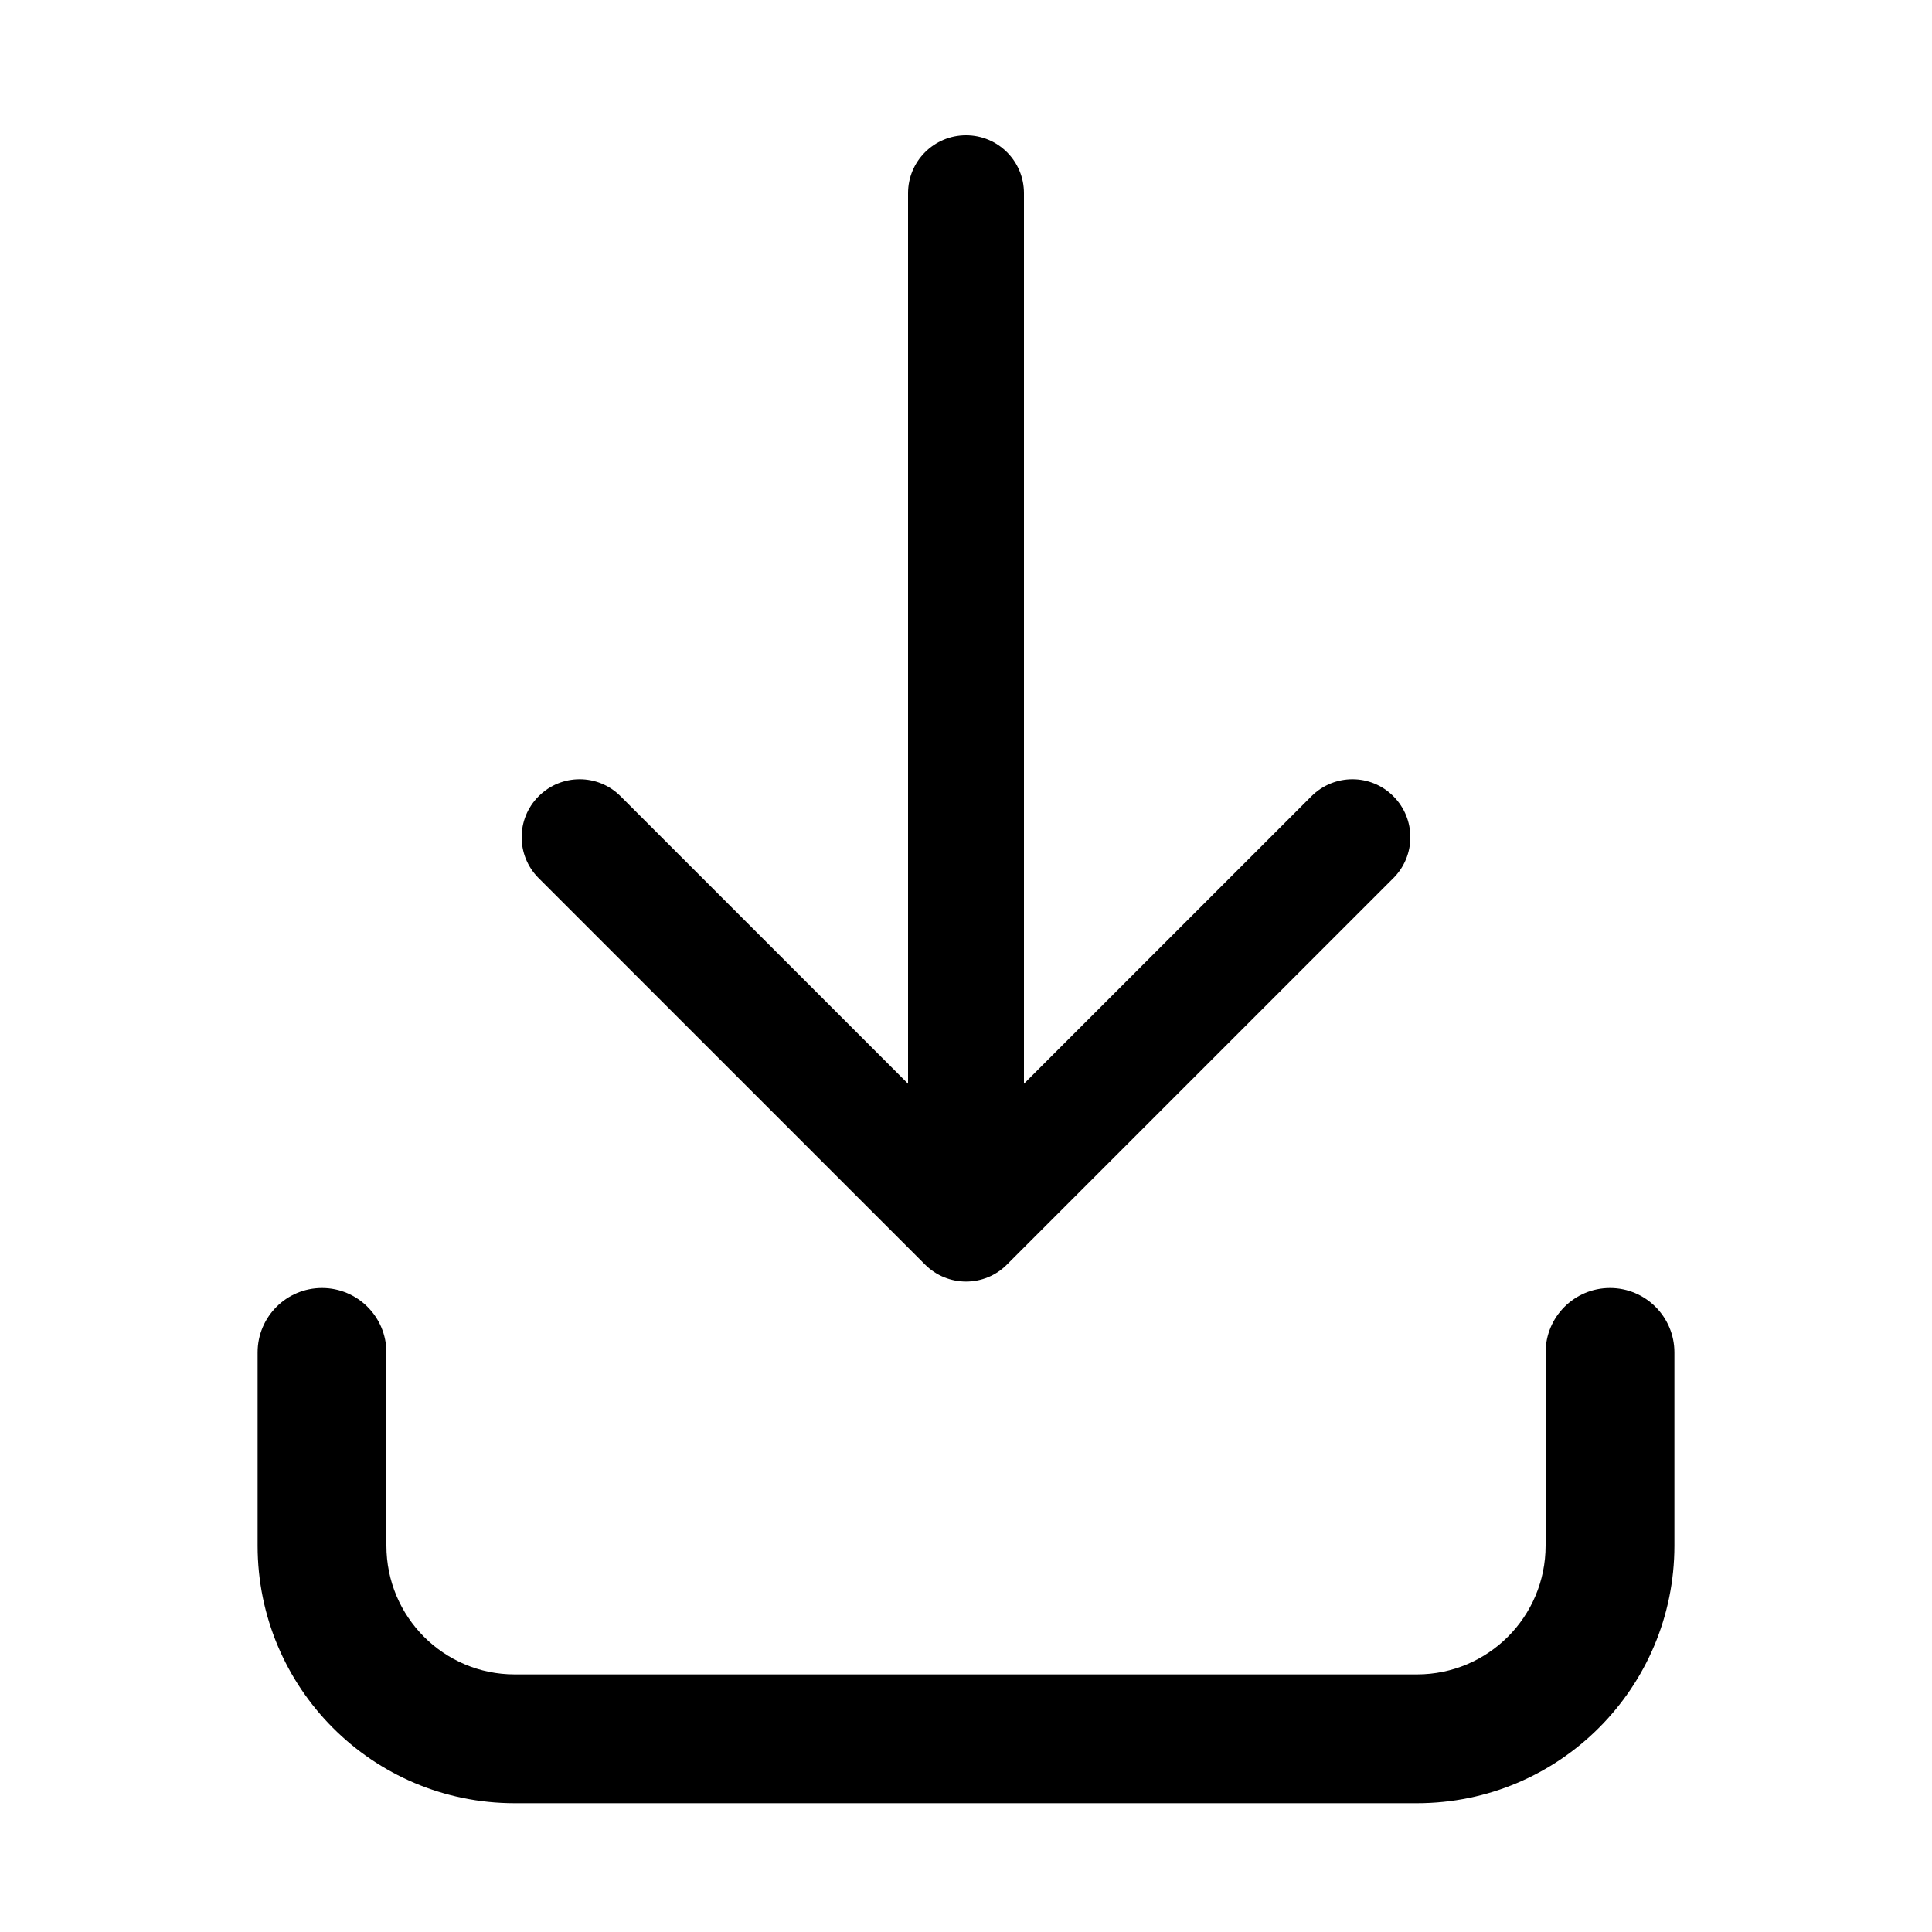 <svg width="15px" height="15px" viewBox="0 0 15 15" fill="none" xmlns="http://www.w3.org/2000/svg">
  <path
    fill-rule="evenodd"
    clip-rule="evenodd"
    d="M7.5 1.05C7.749 1.05 7.95 1.251 7.95 1.5V8.414L10.182 6.182C10.358 6.006 10.643 6.006 10.818 6.182C10.994 6.358 10.994 6.642 10.818 6.818L7.818 9.818C7.643 9.994 7.358 9.994 7.182 9.818L4.182 6.818C4.006 6.642 4.006 6.358 4.182 6.182C4.358 6.006 4.643 6.006 4.818 6.182L7.05 8.414V1.5C7.05 1.251 7.252 1.05 7.5 1.05ZM2.5 10C2.776 10 3 10.224 3 10.5V12C3 12.554 3.446 13 3.996 13H11.001C11.553 13 12 12.553 12 12V10.5C12 10.224 12.224 10 12.5 10C12.776 10 13 10.224 13 10.5V12C13 13.104 12.106 14 11.001 14H3.996C2.89 14 2 13.103 2 12V10.5C2 10.224 2.224 10 2.5 10Z"
    fill="currentColor"
  />
</svg>
